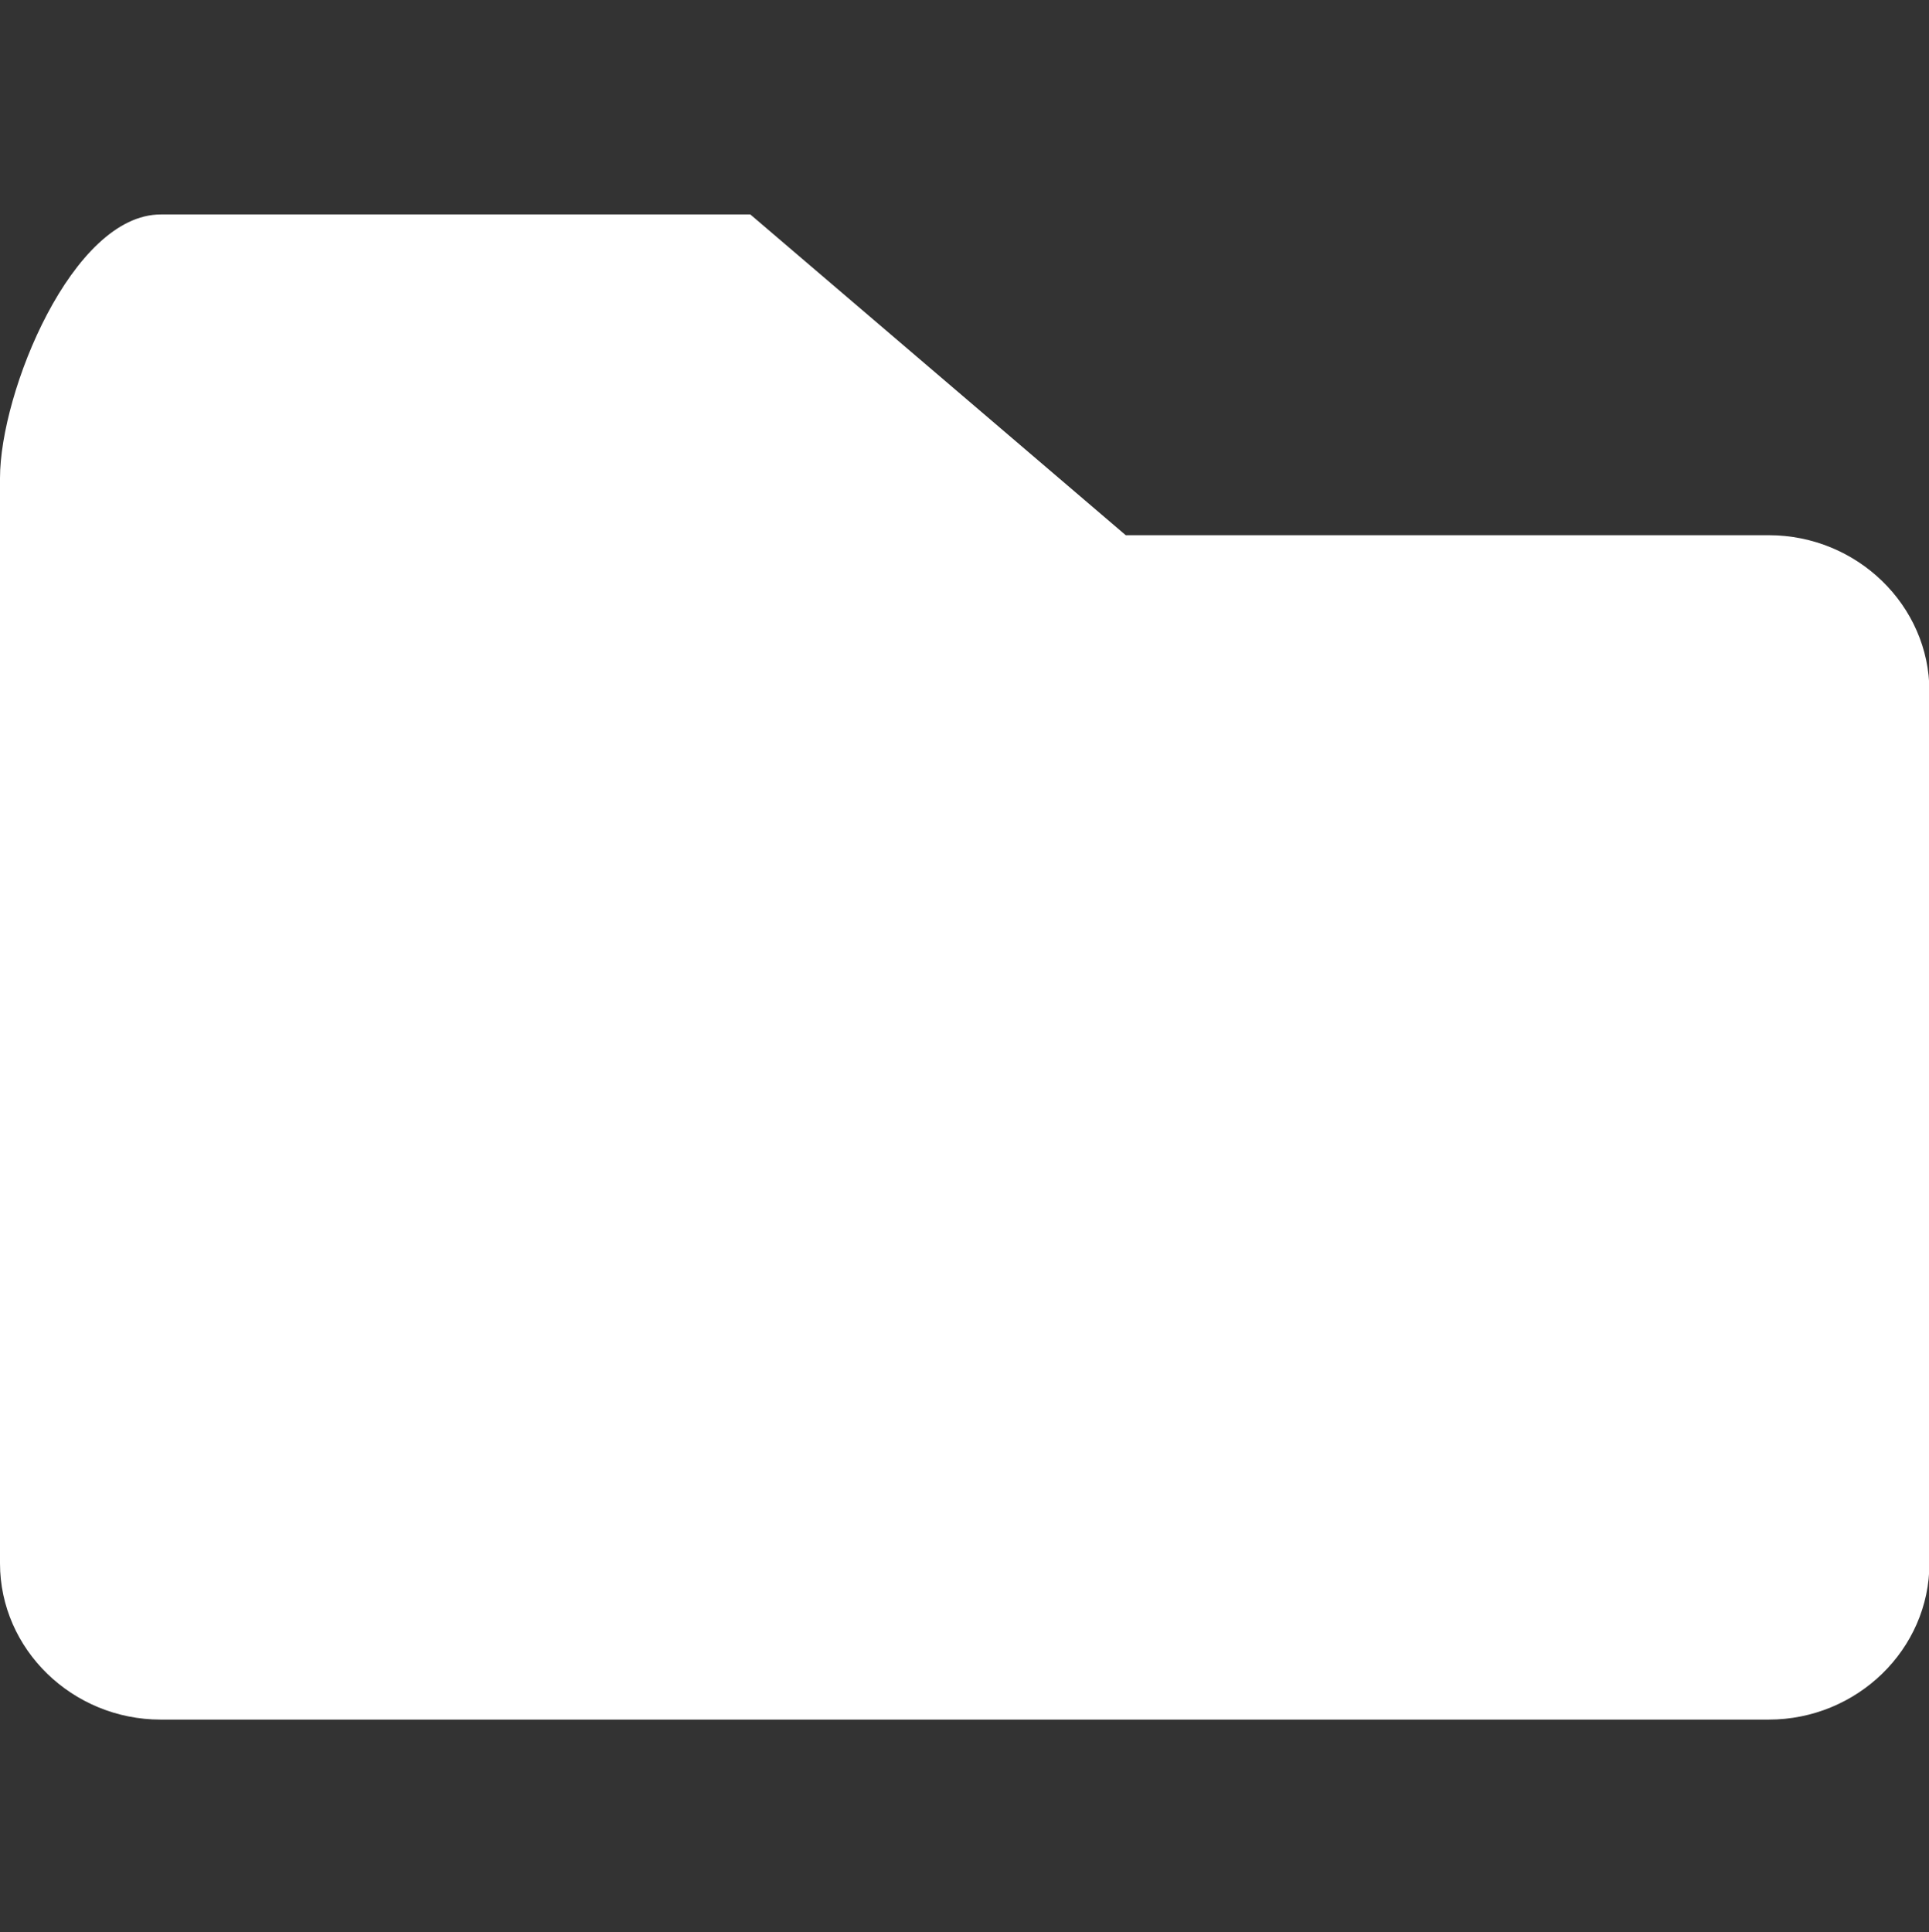 <svg xmlns="http://www.w3.org/2000/svg" xmlns:xlink="http://www.w3.org/1999/xlink" preserveAspectRatio="xMidYMid" width="17.97" height="18" viewBox="0 0 17.97 18">
  <rect x="0" y="0" width="17.97" height="18" fill="#333333" stroke="none"/>
  <defs>
    <clipPath id="clip-path-1">
      <rect x="-1053" y="-1407.97" width="3296" height="2238"/>
    </clipPath>
  </defs>
  <g clip-path="url(#clip-path-1)">
    <path fill="#FFFFFF" d="M16.477,14.030 L1.497,14.030 C0.674,14.030 0.000,13.375 -0.000,12.574 L-0.000,2.464 C0.000,1.663 0.674,0.008 1.497,0.008 L6.990,0.008 L10.487,2.996 L16.477,2.996 C17.300,2.996 17.974,3.651 17.974,4.451 L17.974,12.574 C17.974,13.375 17.300,14.030 16.477,14.030 Z" transform="translate(0 1.99)" />
  </g>
</svg>
